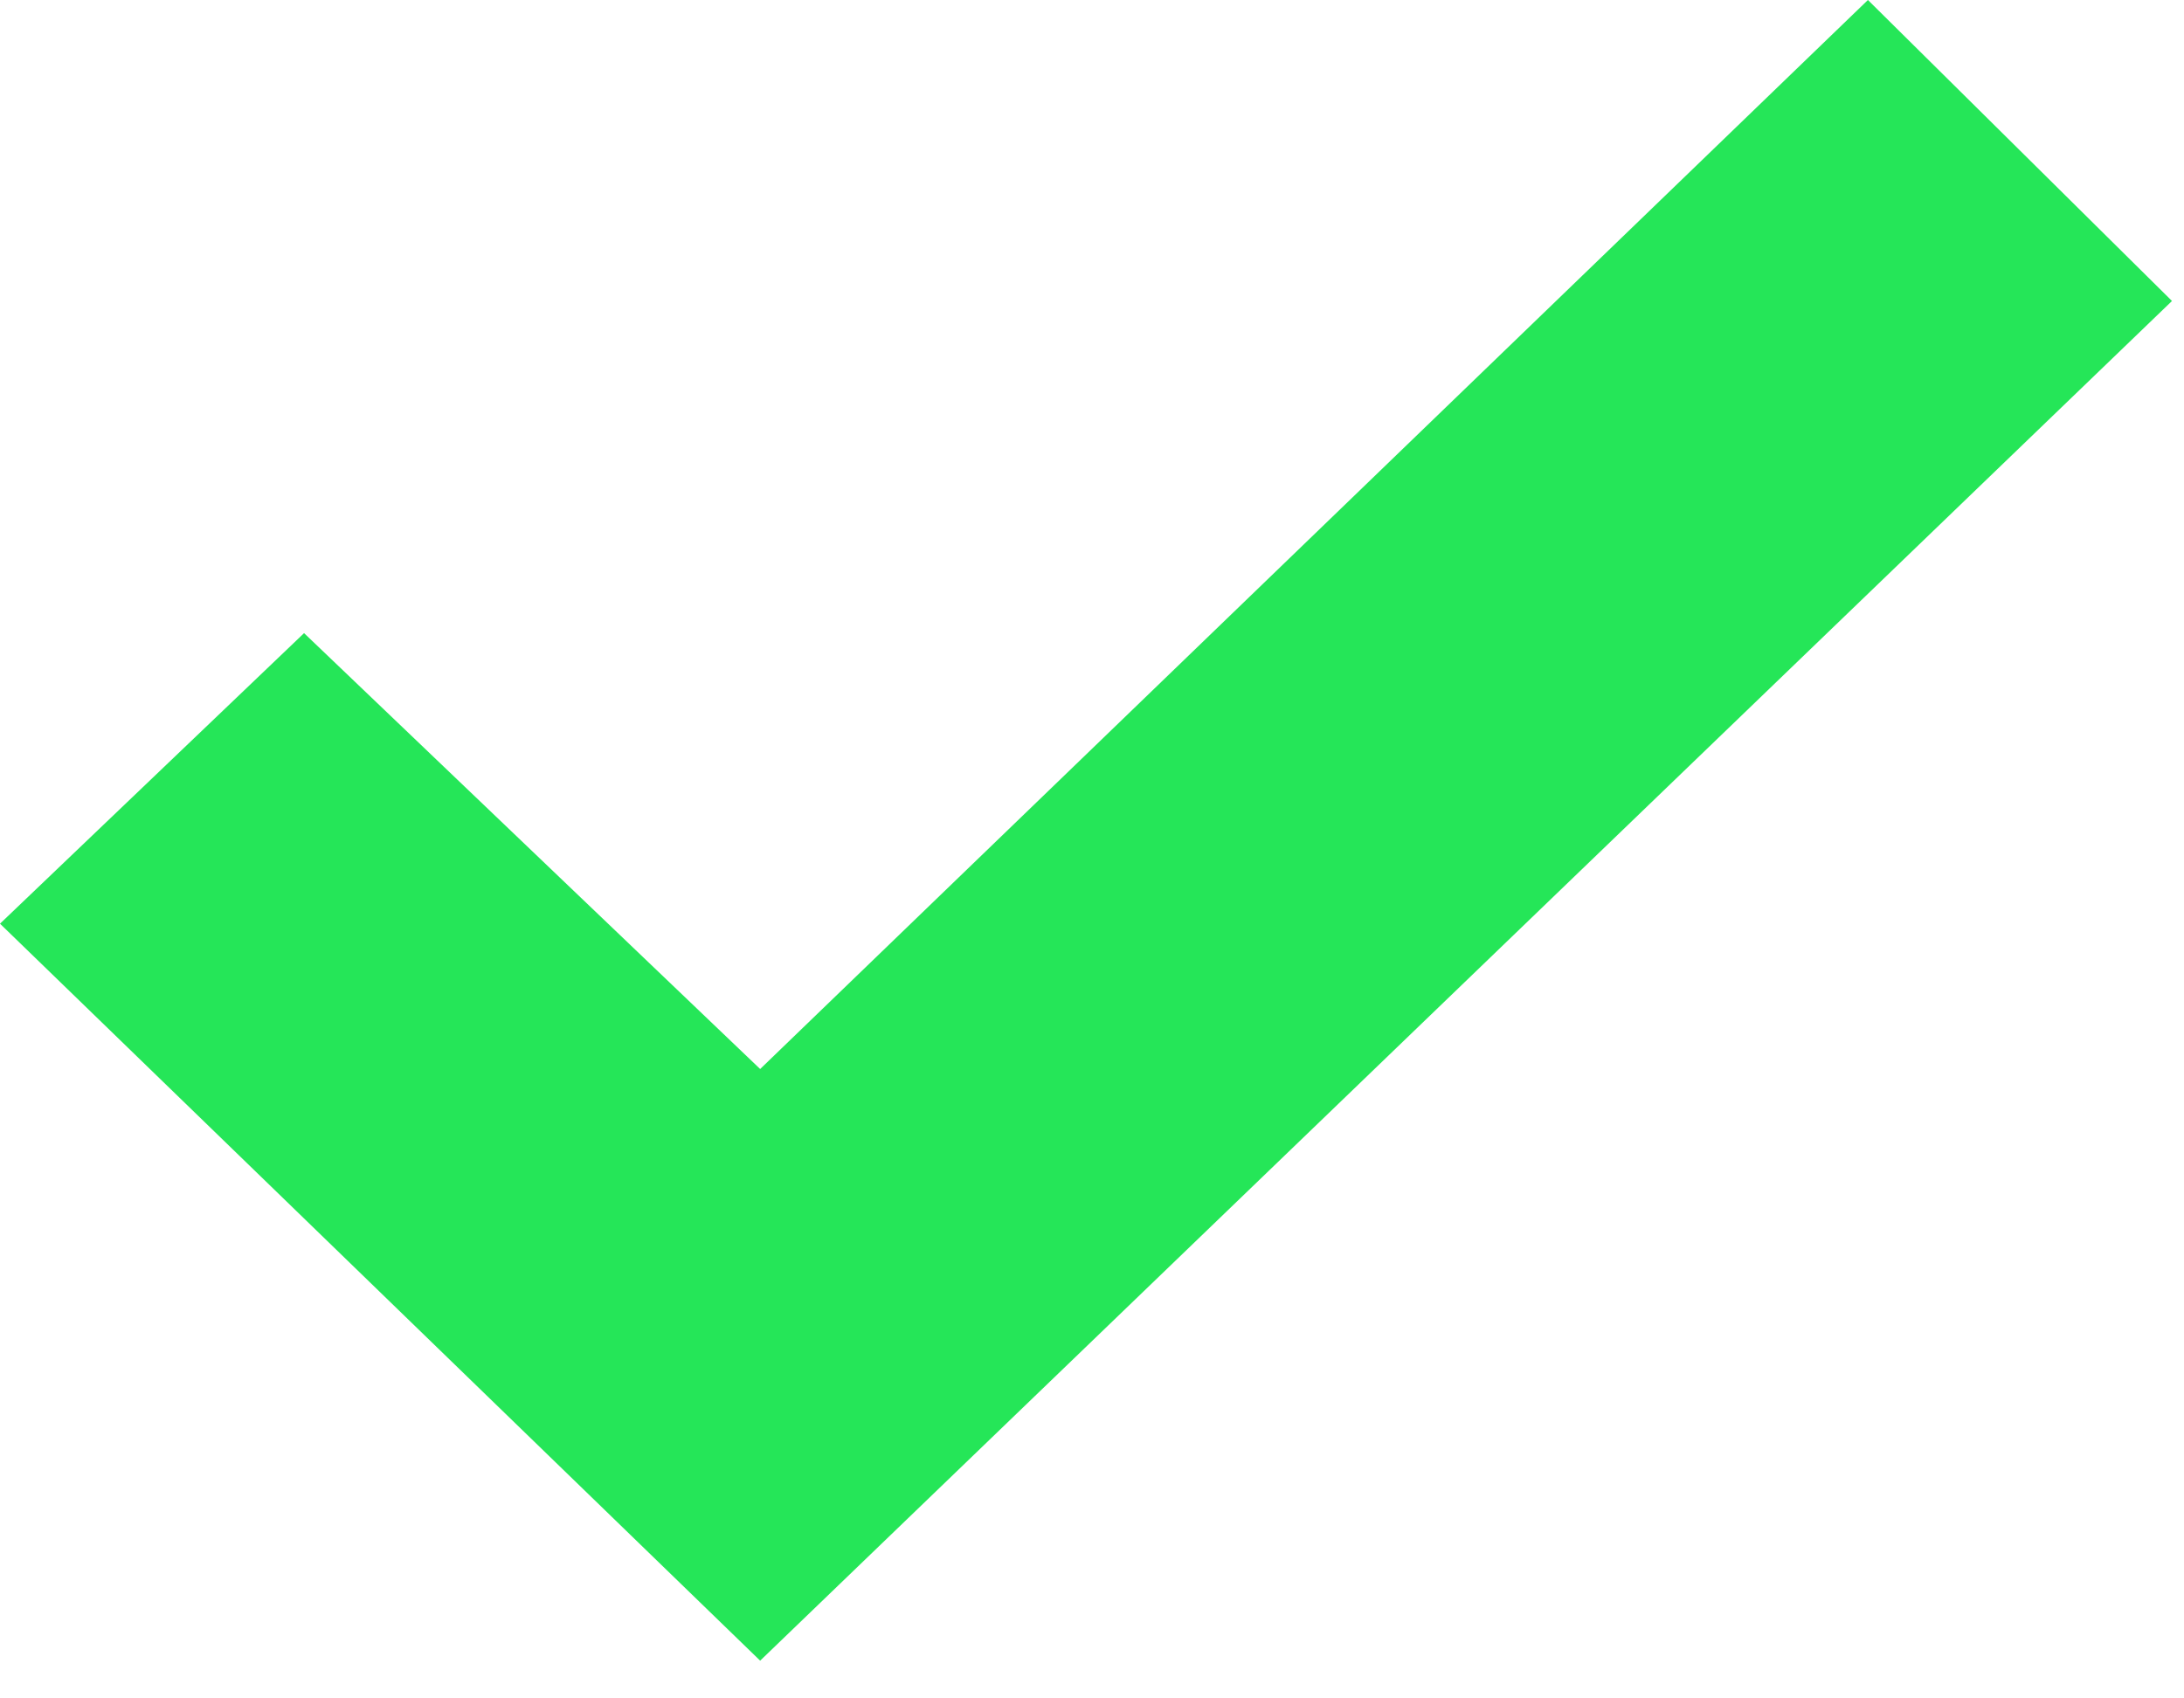 <?xml version="1.0" encoding="UTF-8"?>
<svg width="18px" height="14px" viewBox="0 0 18 14" version="1.1" xmlns="http://www.w3.org/2000/svg" xmlns:xlink="http://www.w3.org/1999/xlink">
    <!-- Generator: sketchtool 59.1 (101010) - https://sketch.com -->
    <title>5C552D81-2EAE-4F12-A311-981A3548406F</title>
    <desc>Created with sketchtool.</desc>
    <g id="website" stroke="none" stroke-width="1" fill="none" fill-rule="evenodd">
        <g id="index" transform="translate(-185, -3928)" fill="#25E658" fill-rule="nonzero">
            <g id="block" transform="translate(160, 3902)">
                <g id="checked" transform="translate(25, 26)">
                    <polygon id="Path" points="15.395 0 6.265 8.812 2.506 5.219 0 7.614 6.265 13.689 17.901 2.481"></polygon>
                </g>
            </g>
        </g>
    </g>
</svg>